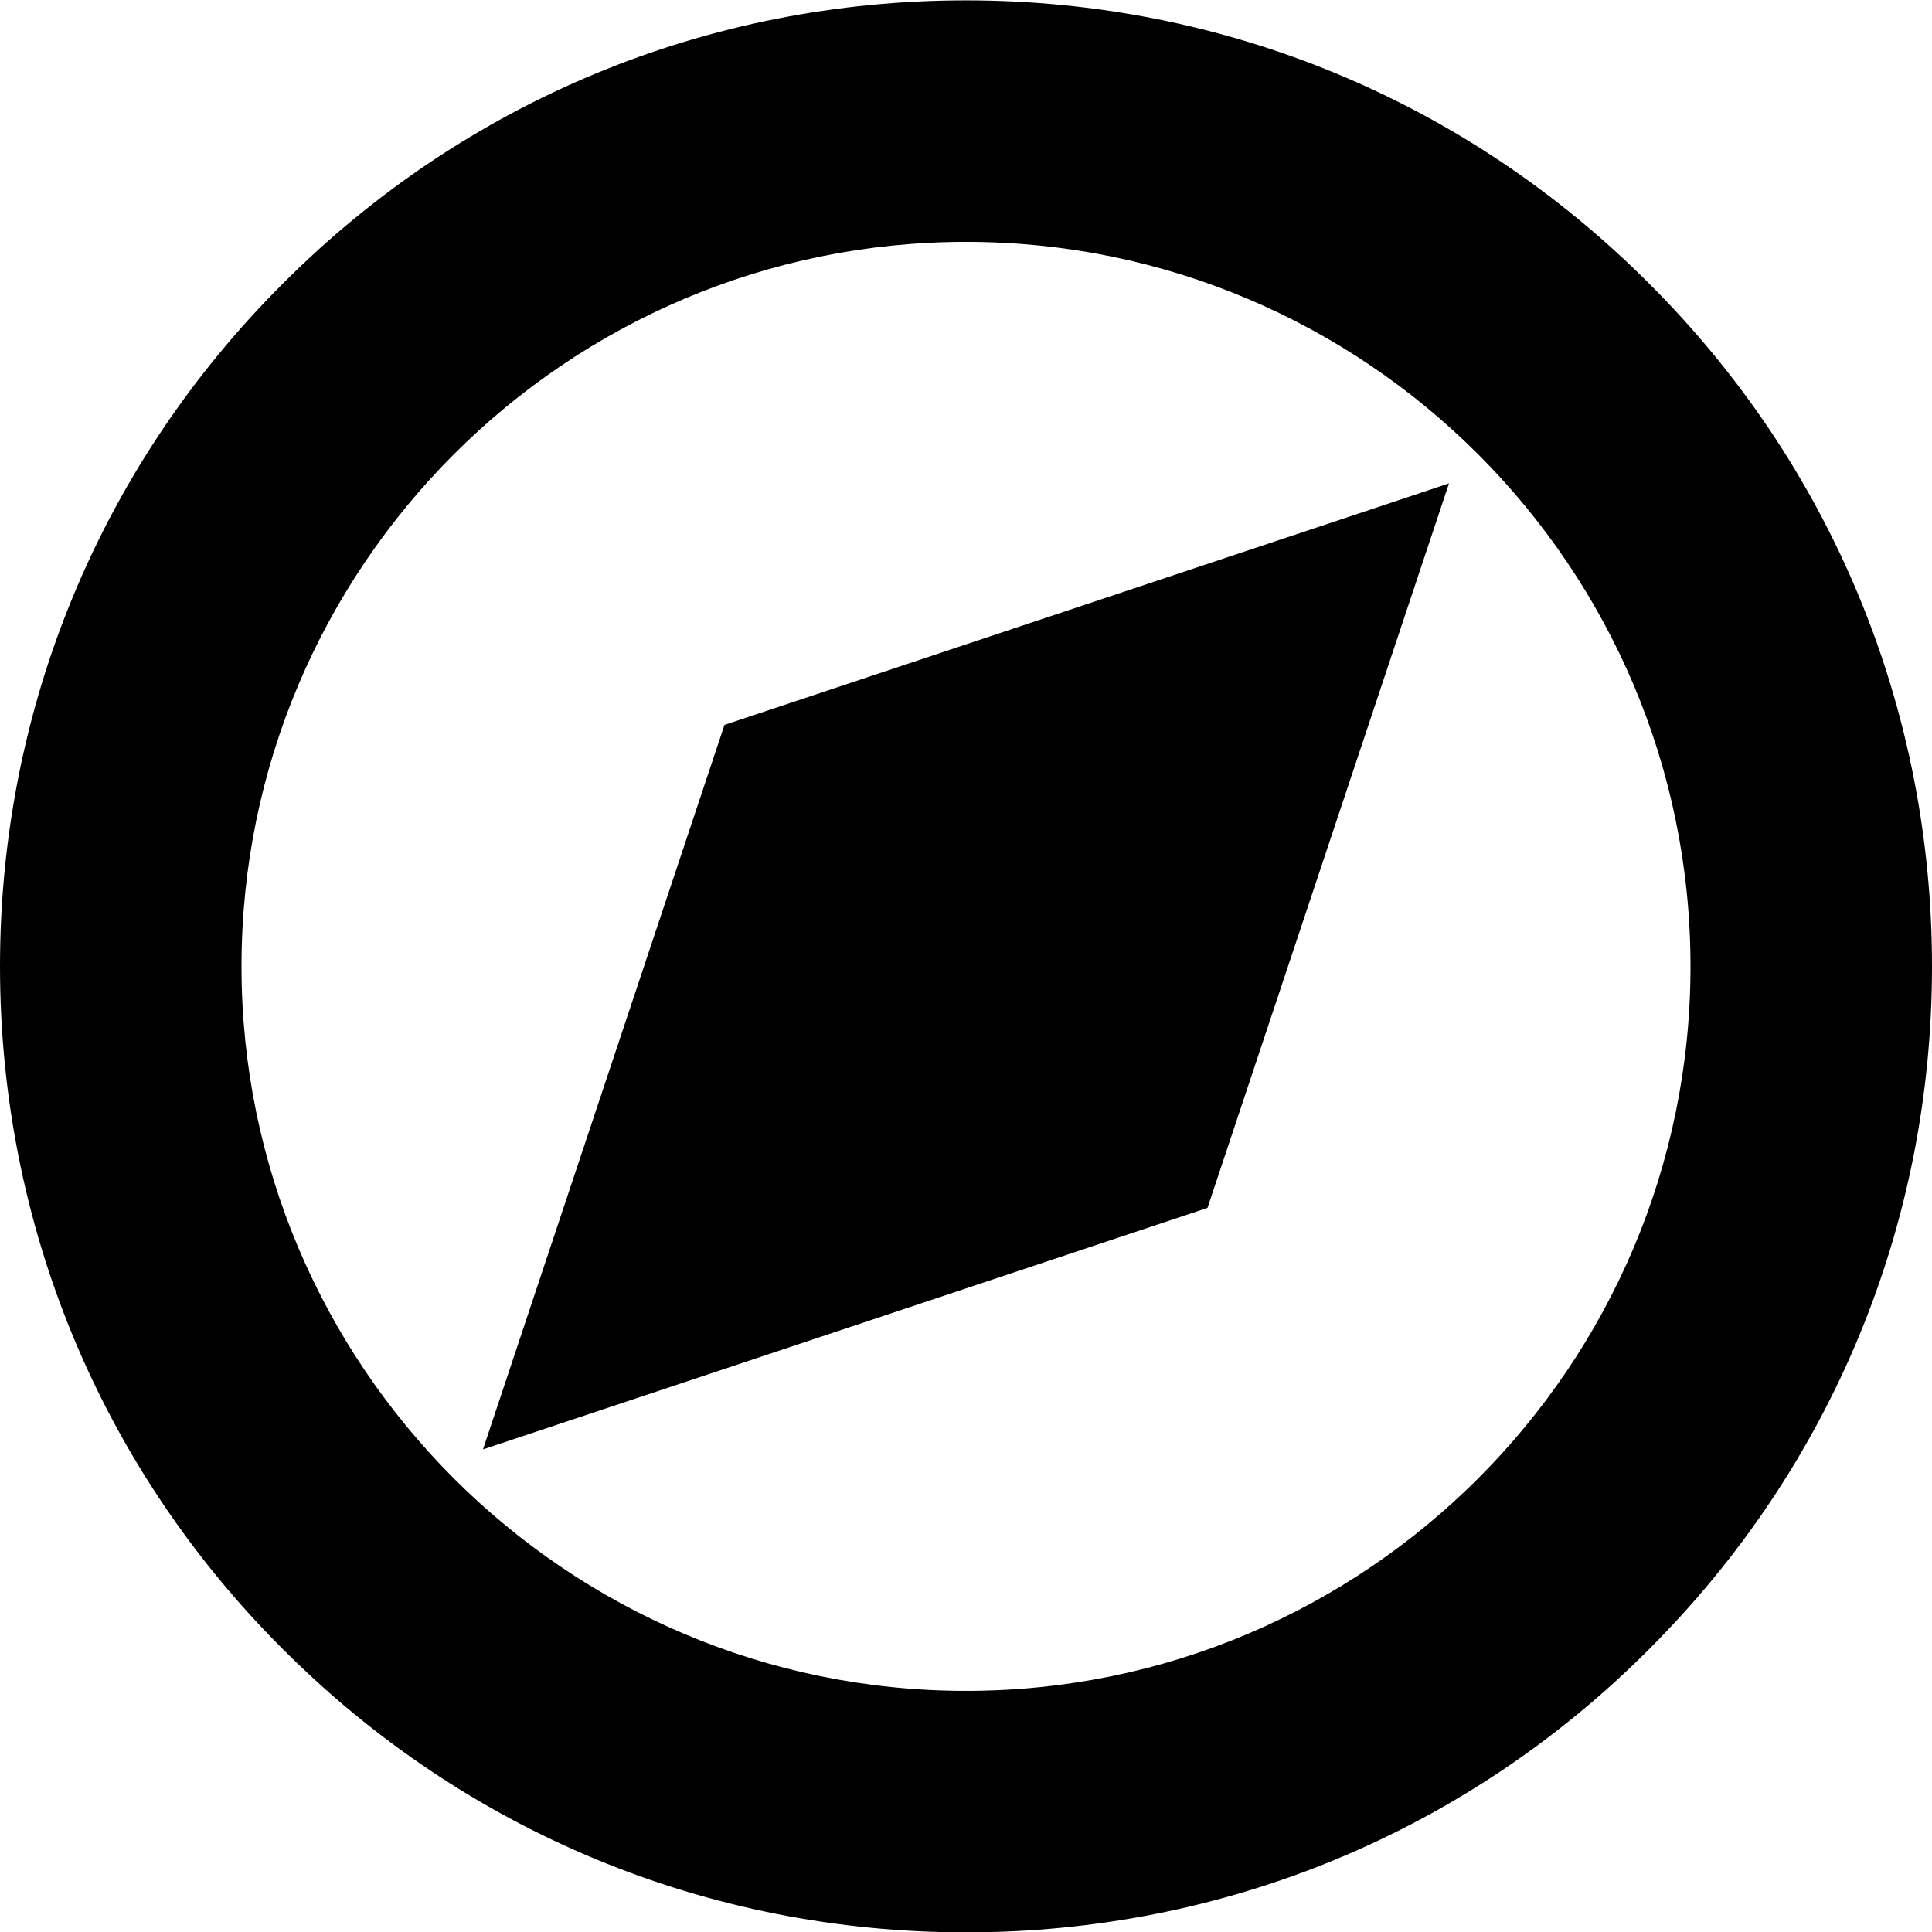 <!--
* SPDX-FileCopyrightText: © 2020 Liferay, Inc. <https://liferay.com>
* SPDX-FileCopyrightText: © 2020 Contributors to the project Clay <https://github.com/liferay/clay/graphs/contributors>
*
* SPDX-License-Identifier: BSD-3-Clause
-->
<svg  viewBox="0 0 16 16" xmlns="http://www.w3.org/2000/svg">
<path class="lexicon-icon-outline" d="M4 12.003L10 10.003L12 4.003L6 6.003L4 12.003Z" />
<path class="lexicon-icon-outline" fill-rule="evenodd" clip-rule="evenodd" d="M8 0.003C10.138 0.003 12.146 0.834 13.656 2.347C15.169 3.856 16 5.866 16 8.003C16 10.141 15.169 12.147 13.656 13.659C12.146 15.172 10.138 16.003 8 16.003C5.862 16.003 3.856 15.172 2.344 13.659C0.831 12.15 0 10.141 0 8.003C0 5.866 0.831 3.856 2.344 2.347C3.854 0.834 5.862 0.003 8 0.003ZM2 8.003C2 11.312 4.69 14.003 8 14.003C11.31 14.003 14 11.312 14 8.003C14 4.694 11.31 2.003 8 2.003C4.69 2.003 2 4.694 2 8.003Z" />
</svg>
